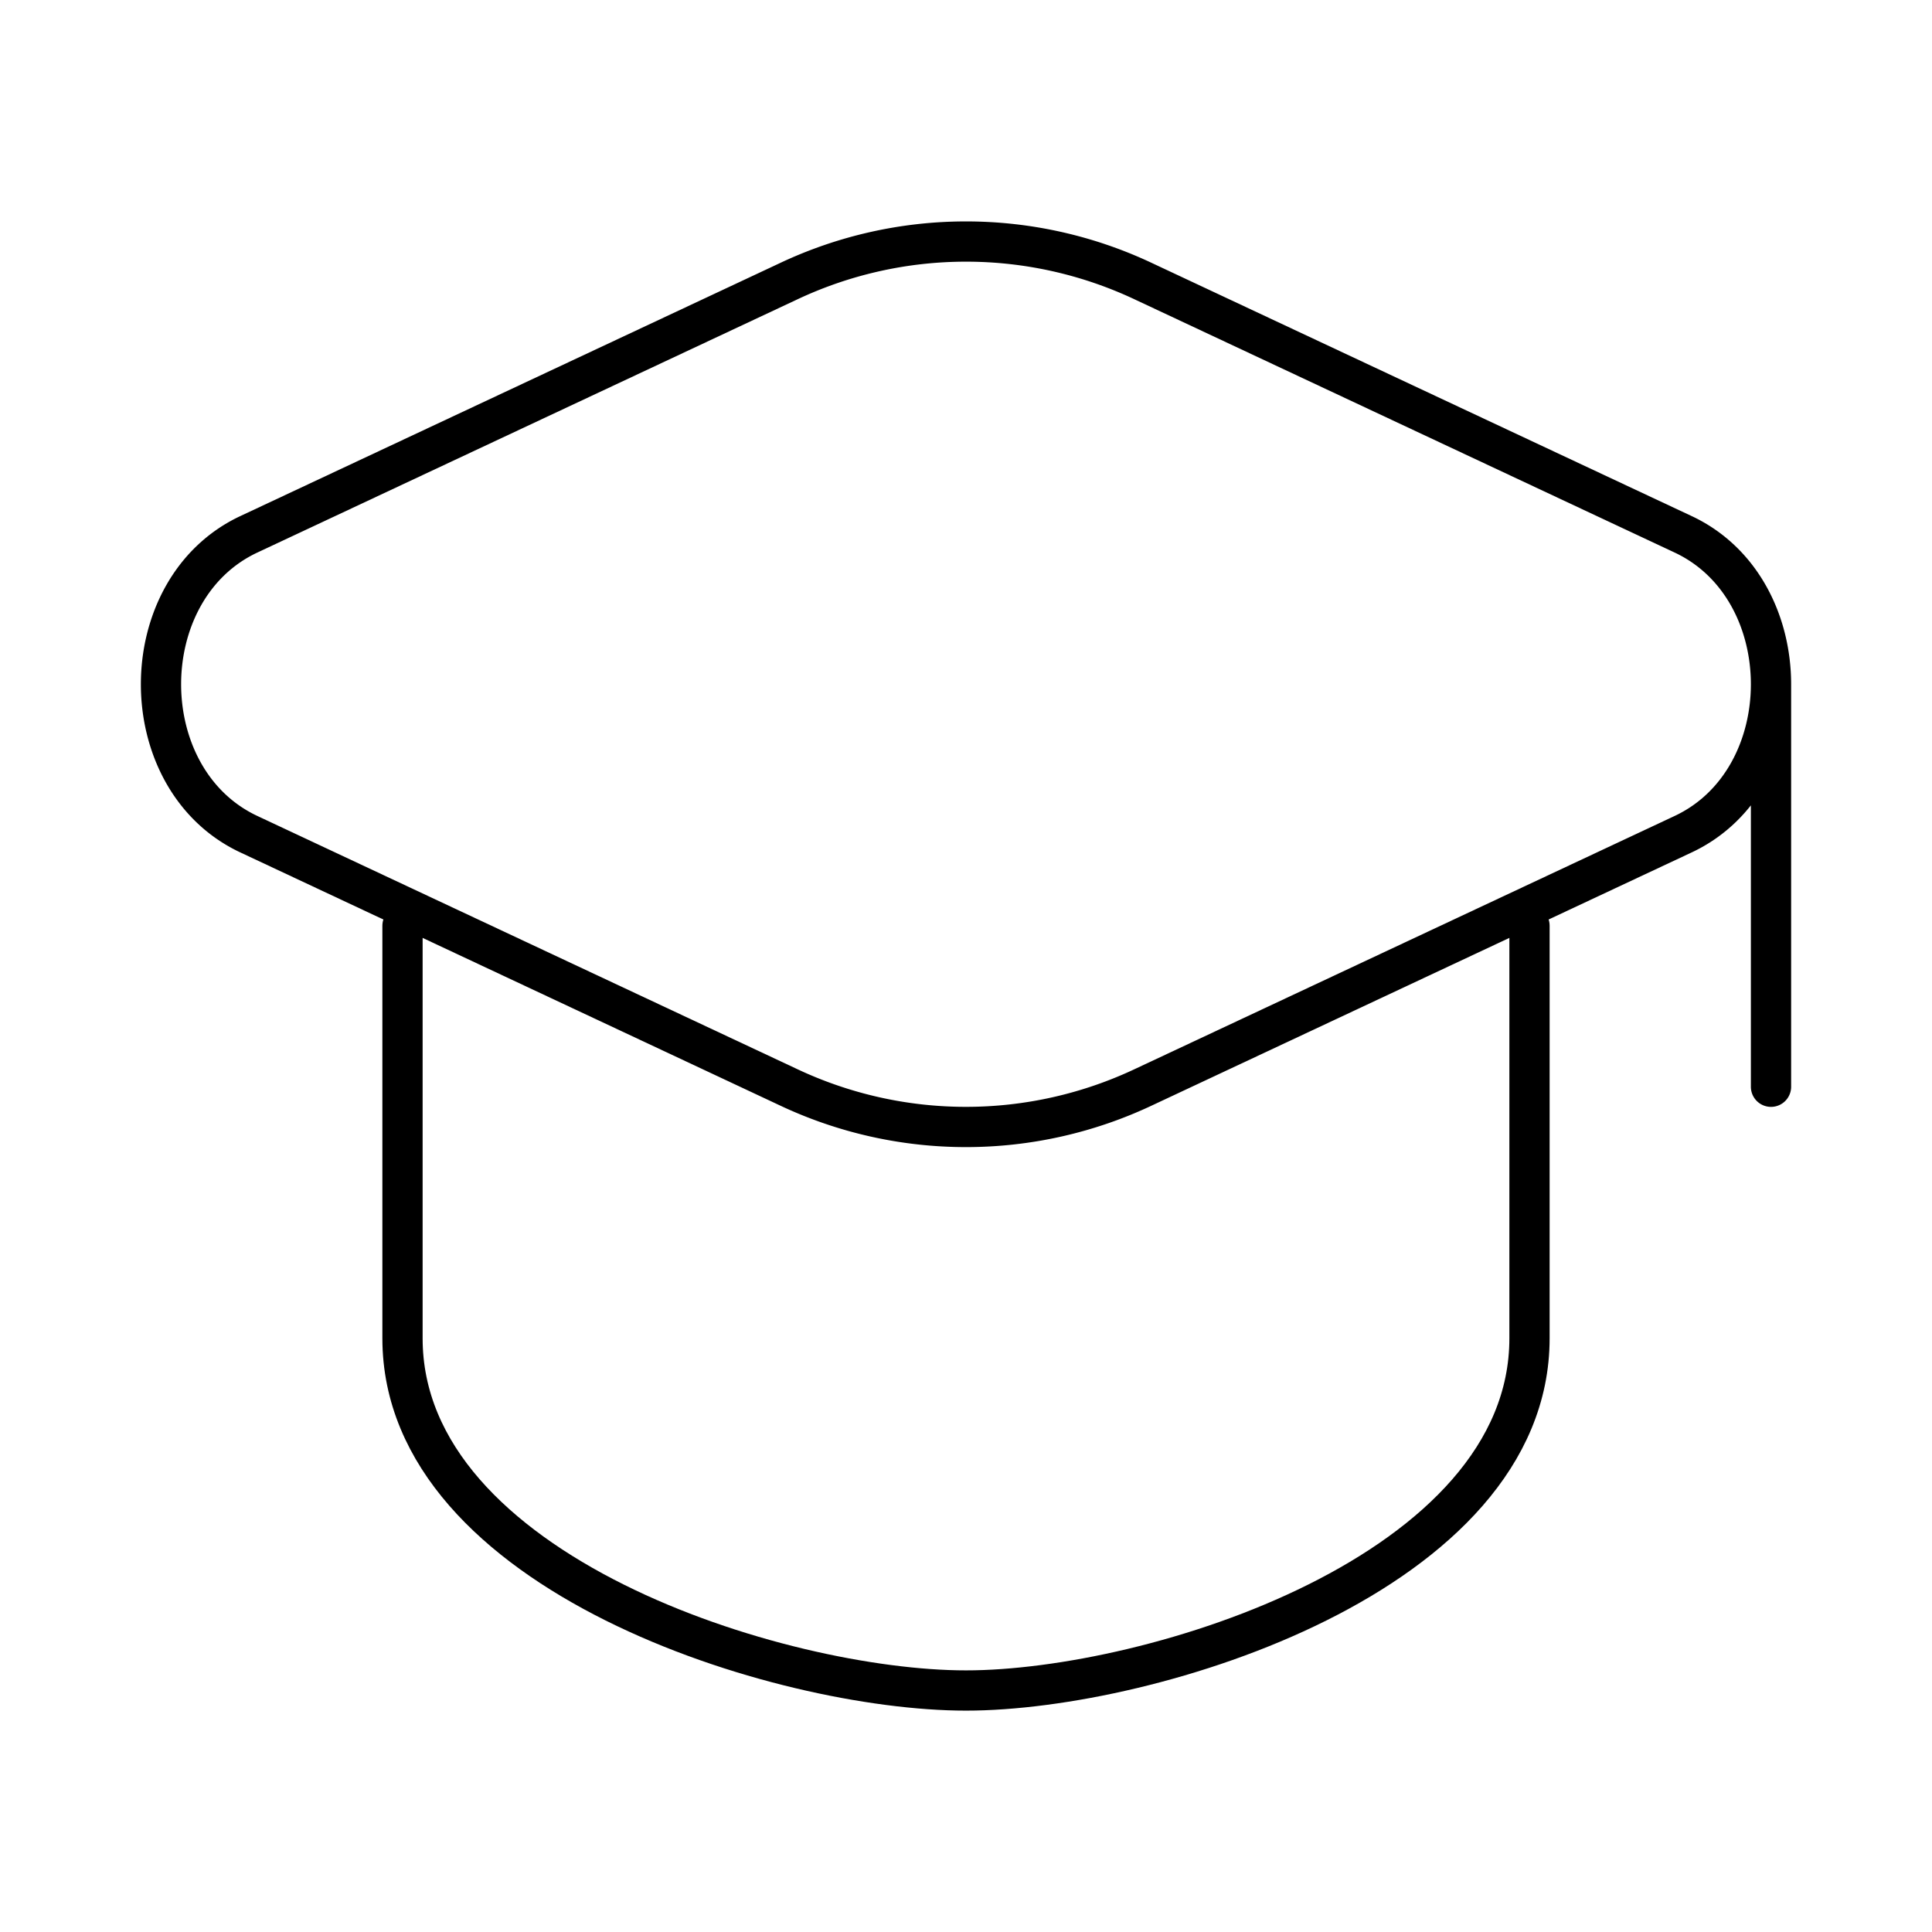 <svg width="24" height="24" fill="none" viewBox="0 0 24 24" stroke-width="0.5" stroke="currentColor" stroke-linecap="round" stroke-linejoin="round" xmlns="http://www.w3.org/2000/svg"><path d="M14.217 3.5a5.17 5.17 0 0 0-4.434 0L3.092 6.637c-1.456.682-1.456 3.044 0 3.726l6.69 3.137a5.17 5.17 0 0 0 4.435 0l6.691-3.137c1.456-.682 1.456-3.044 0-3.726zM22 8.5v5"/><path d="M5 11.5v5.125C5 19.543 9.694 21 12 21s7-1.457 7-4.375V11.5"/></svg>
